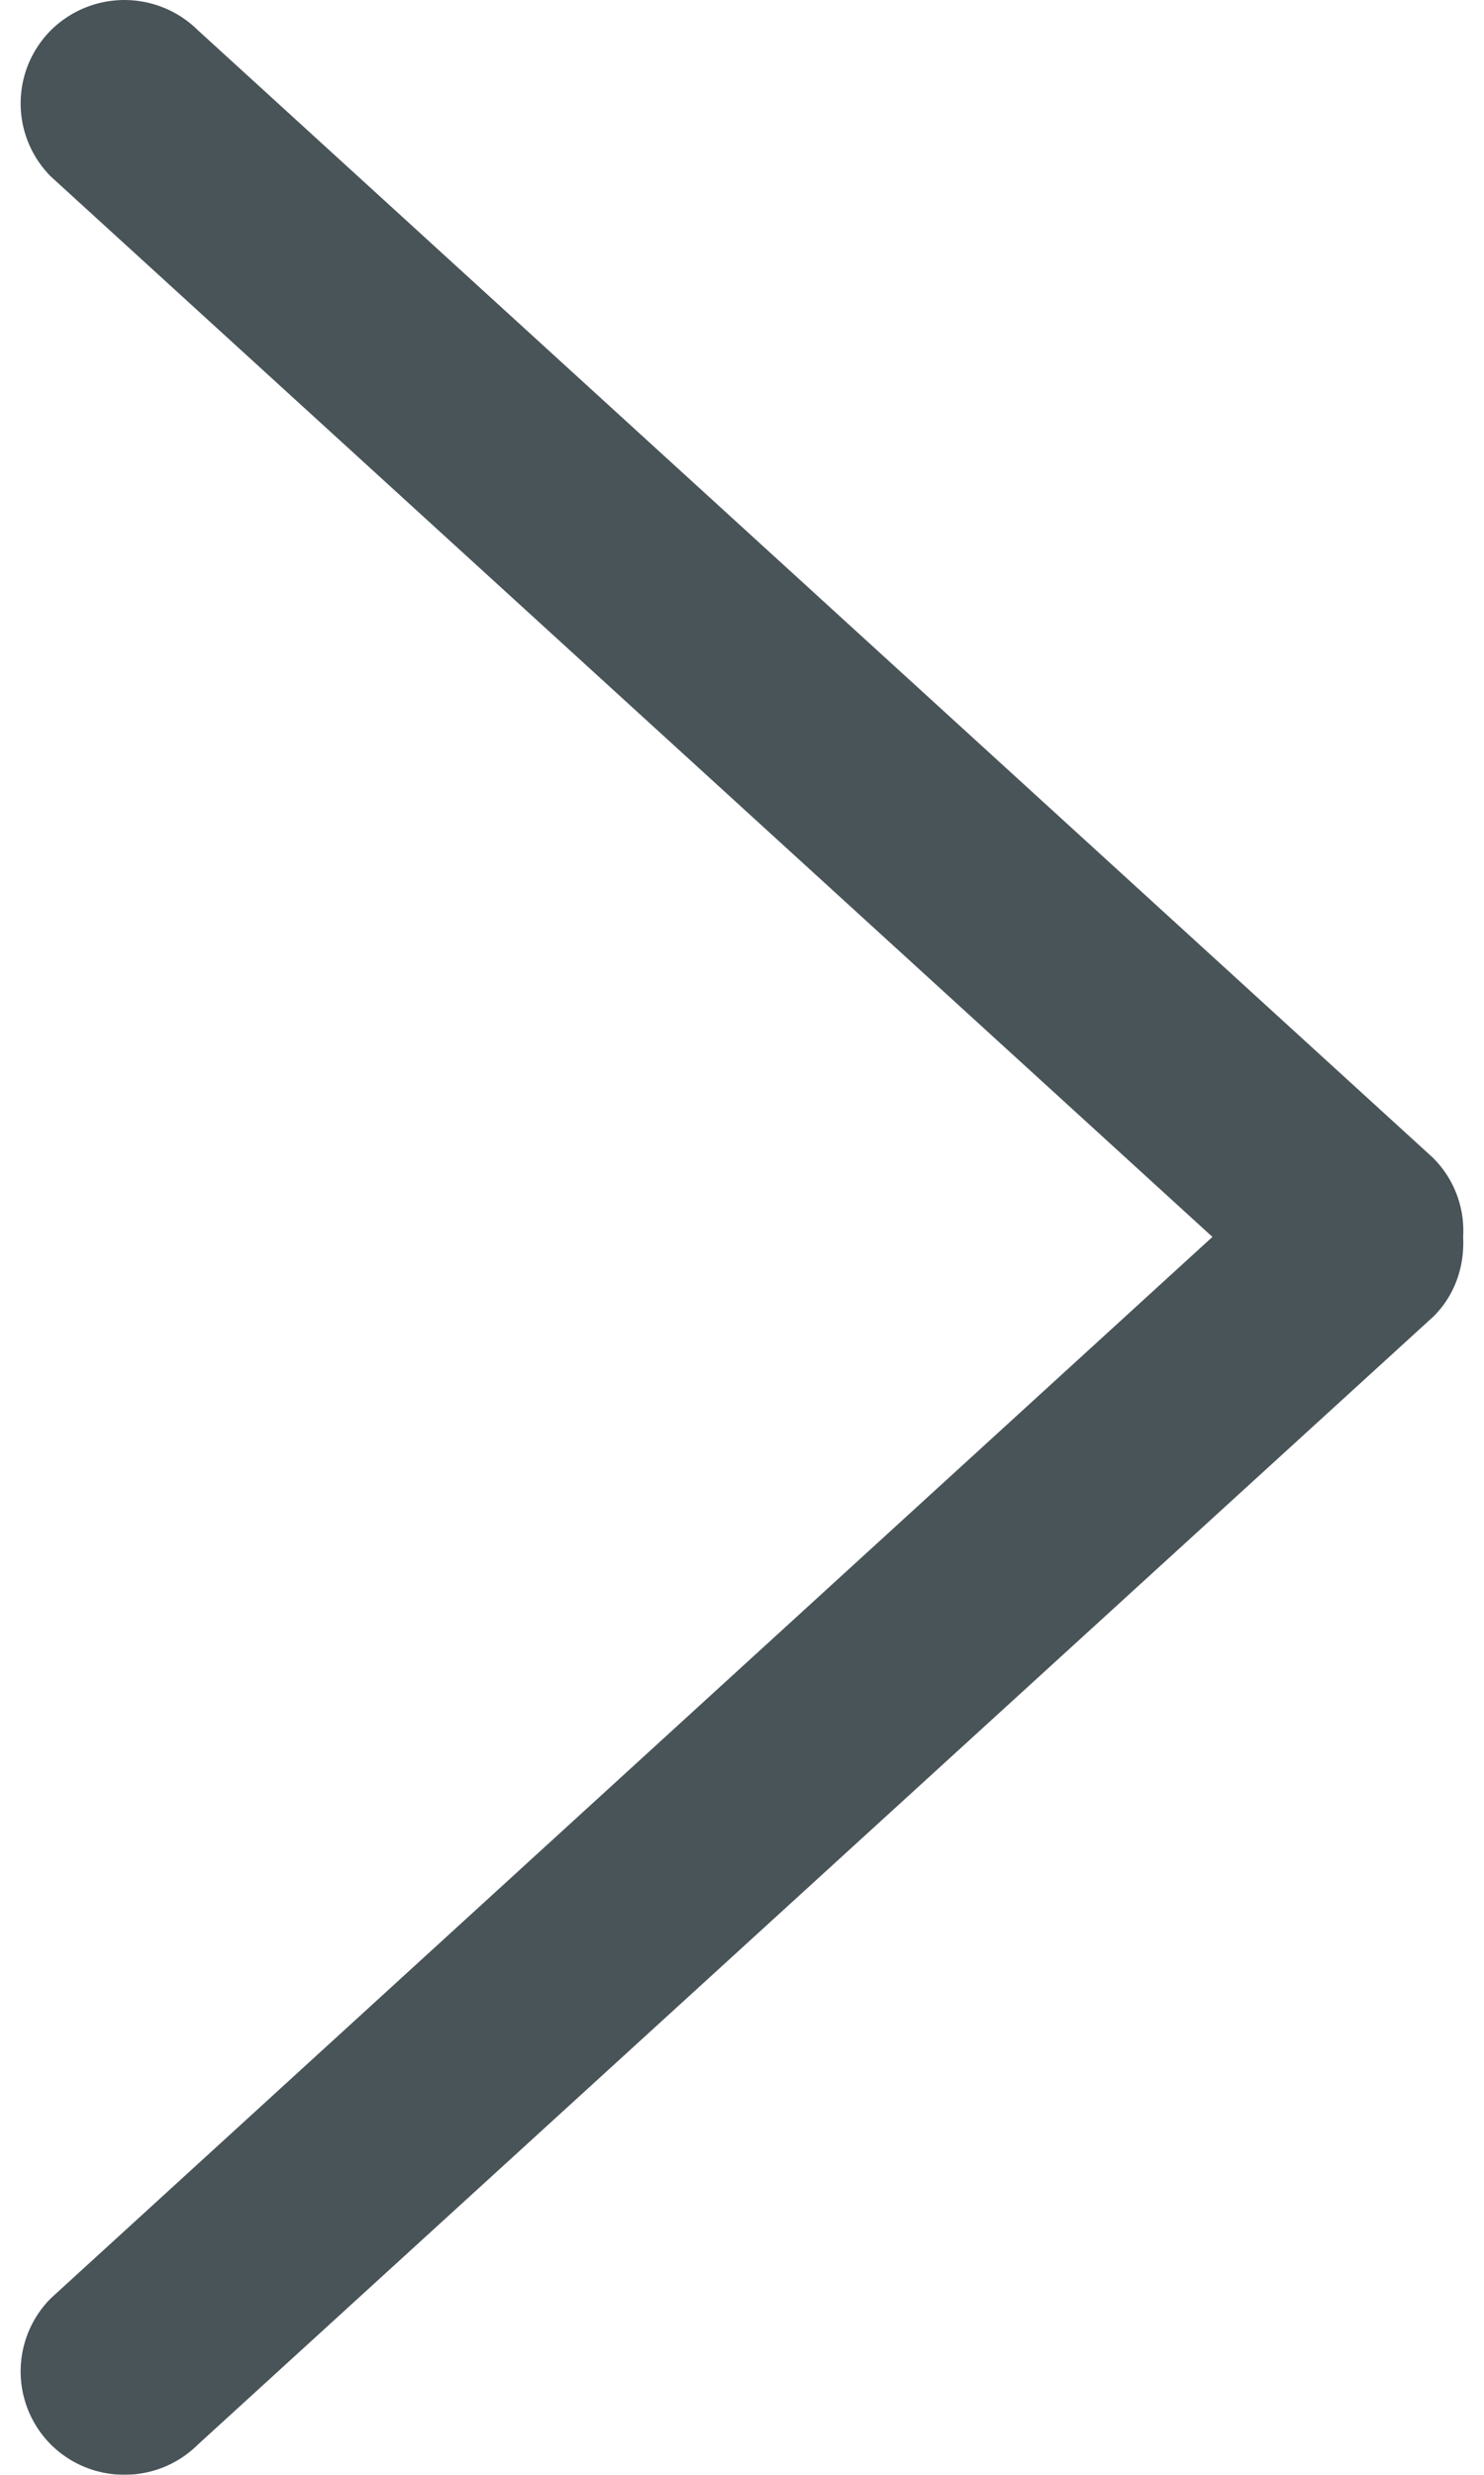<svg width="18" height="30" xmlns="http://www.w3.org/2000/svg"><g transform="translate(-6)" fill="none" fillRule="evenodd" opacity=".8"><path d="M0 0H30V30H0z"/><path d="M23.391 14.044L8.4.366a1.268 1.268 0 0 0-1.782 0 1.255 1.255 0 0 0 0 1.775l14.088 12.853L6.618 27.859a1.255 1.255 0 0 0 0 1.775c.493.488 1.29.488 1.782 0L23.39 15.956c.262-.262.375-.612.357-.962a1.245 1.245 0 0 0-.357-.95" fill="#1b2930" fillRule="nonzero"/></g></svg>